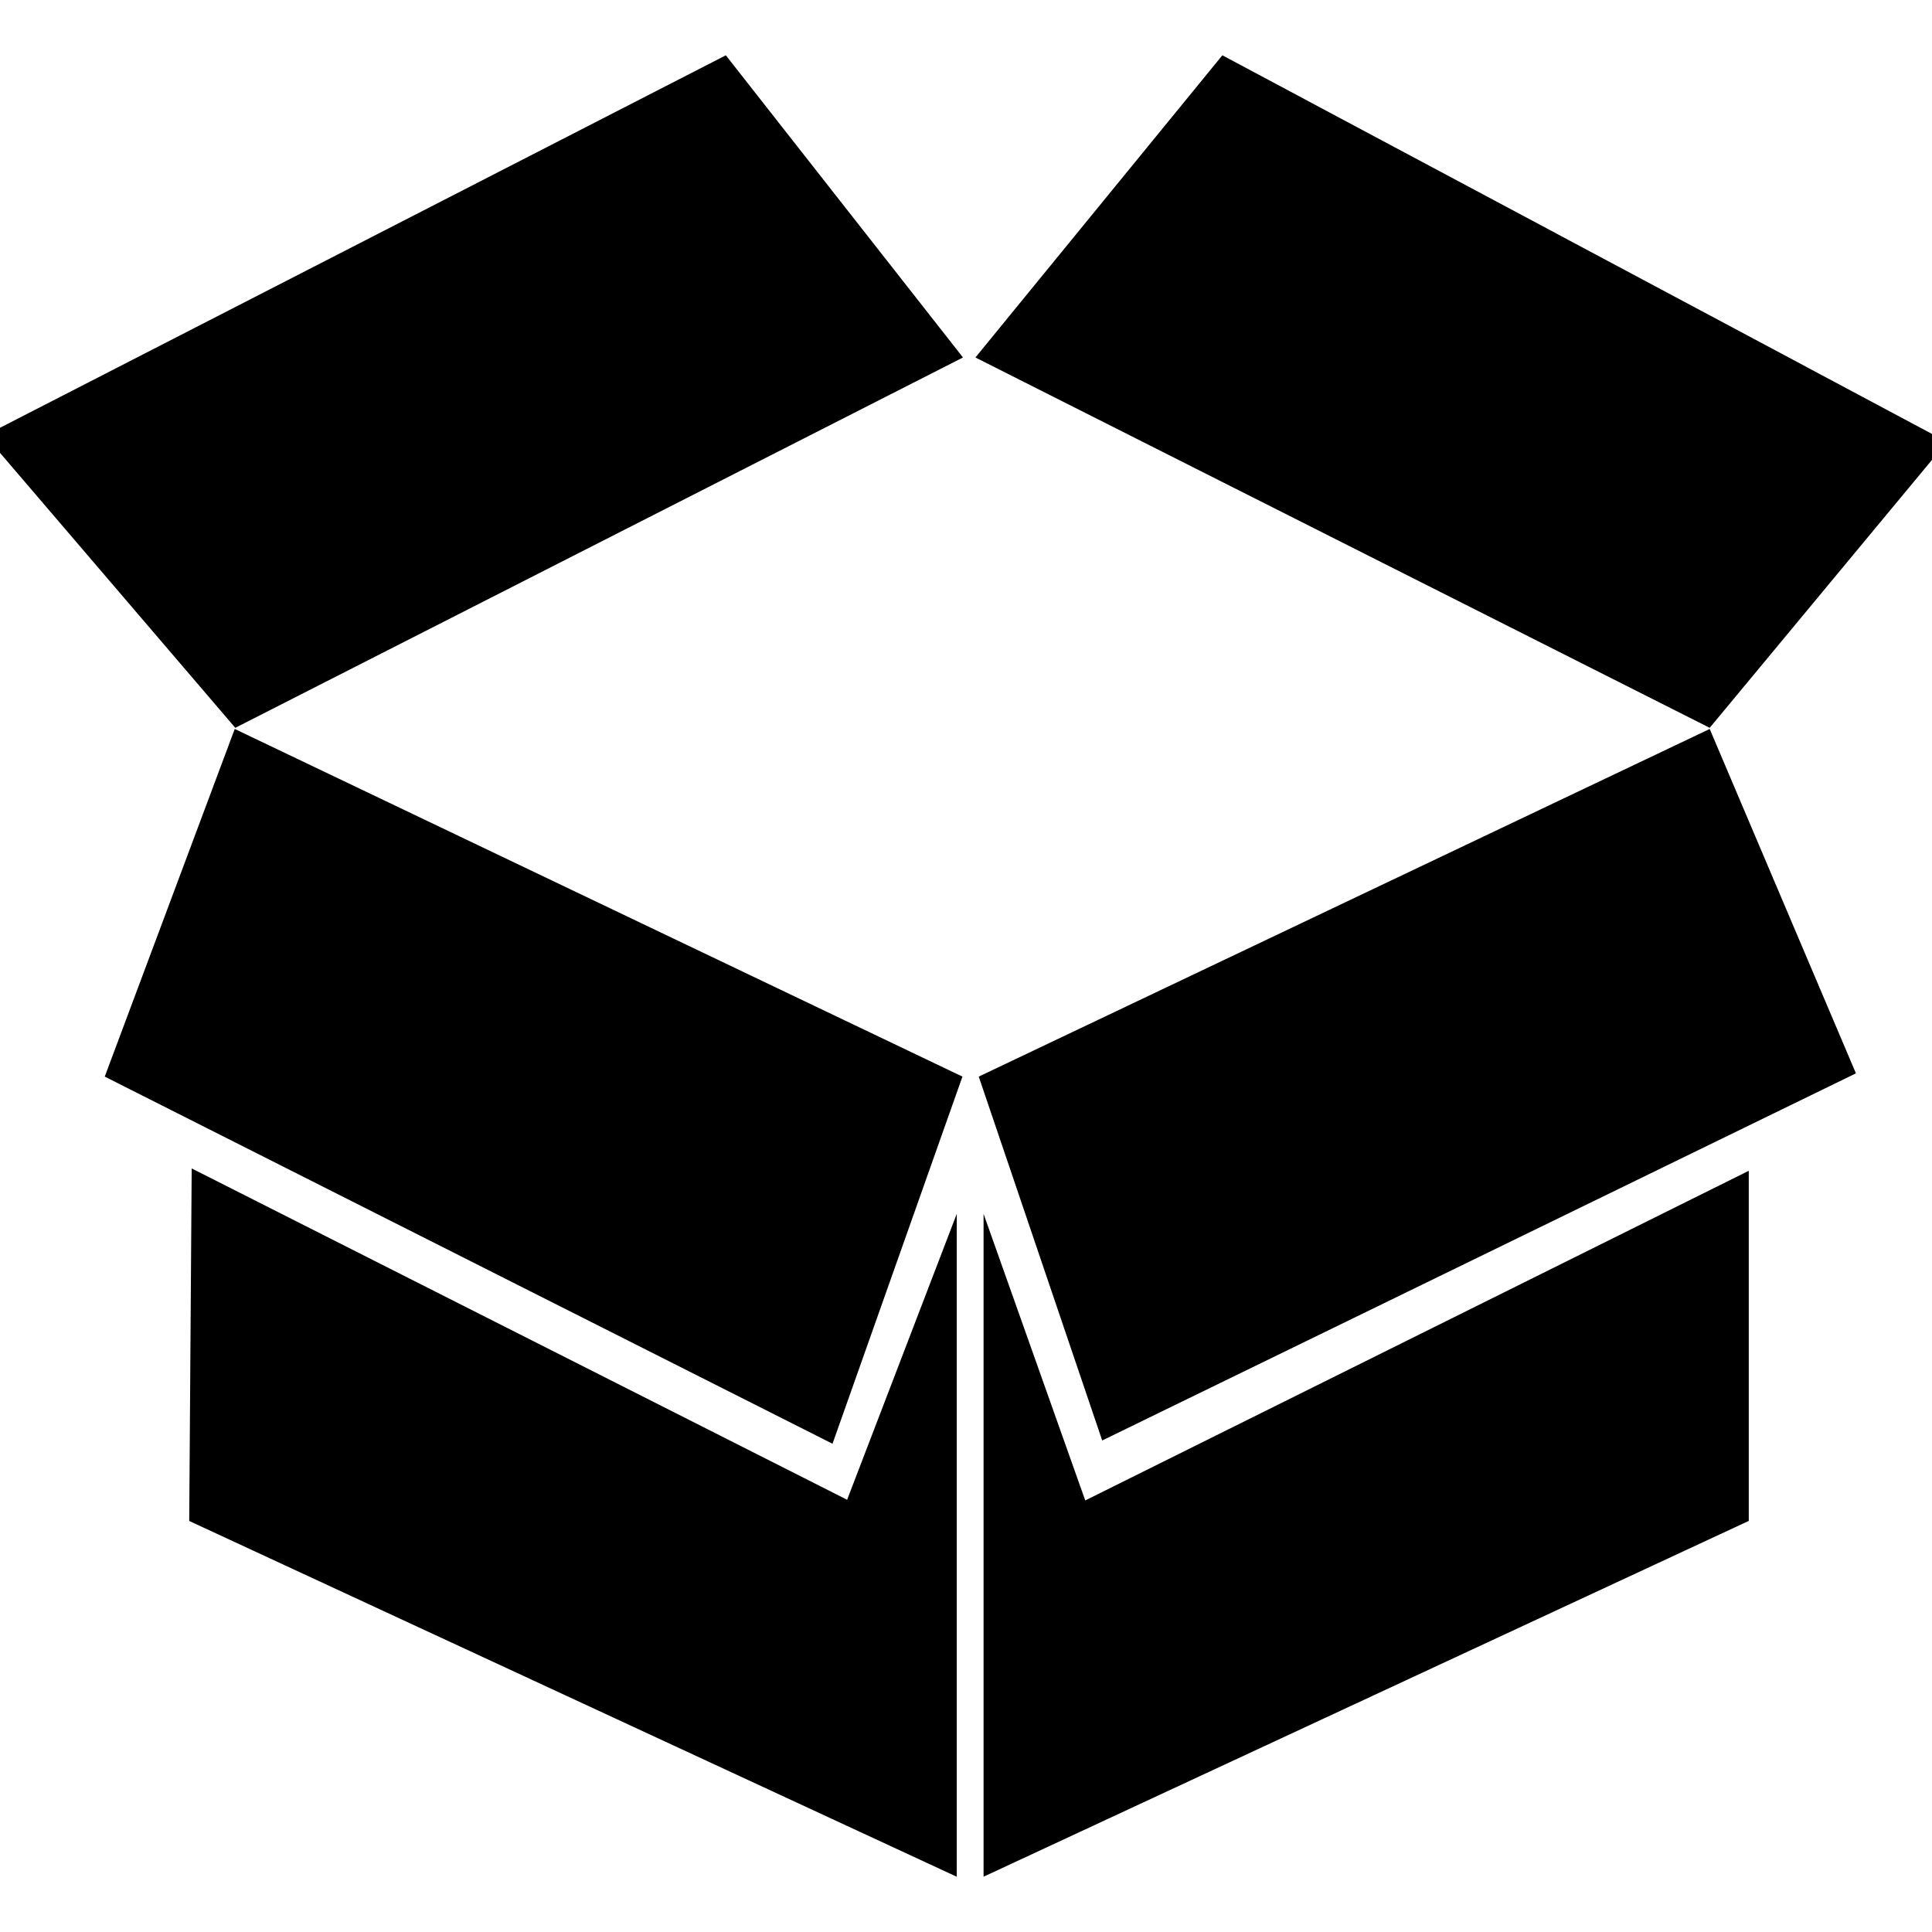 <svg width="96" xmlns="http://www.w3.org/2000/svg" height="96" viewBox="0 0 96 96" xmlns:xlink="http://www.w3.org/1999/xlink">
<path d="m5.205,53.496l36.162,18.243 6.456-18.243-36.159-17.274-6.459,17.274zm43.428-0l6.135,18.081 37.452-18.243-7.266-17.112-36.321,17.274zm-49.374-31.86l12.432,14.529 36.159-18.402-11.784-15.015-36.807,18.888zm97.482,.321l-36.003-19.209-12.27,15.015 36.486,18.402 11.787-14.208zm-87.216,36.102l-.123,17.517 38.139,17.679v-32.94l-5.448,14.208-32.568-16.464zm39.348,2.256v32.937l38.022-17.679v-17.397l-32.97,16.38-5.052-14.241z"/>
</svg>
